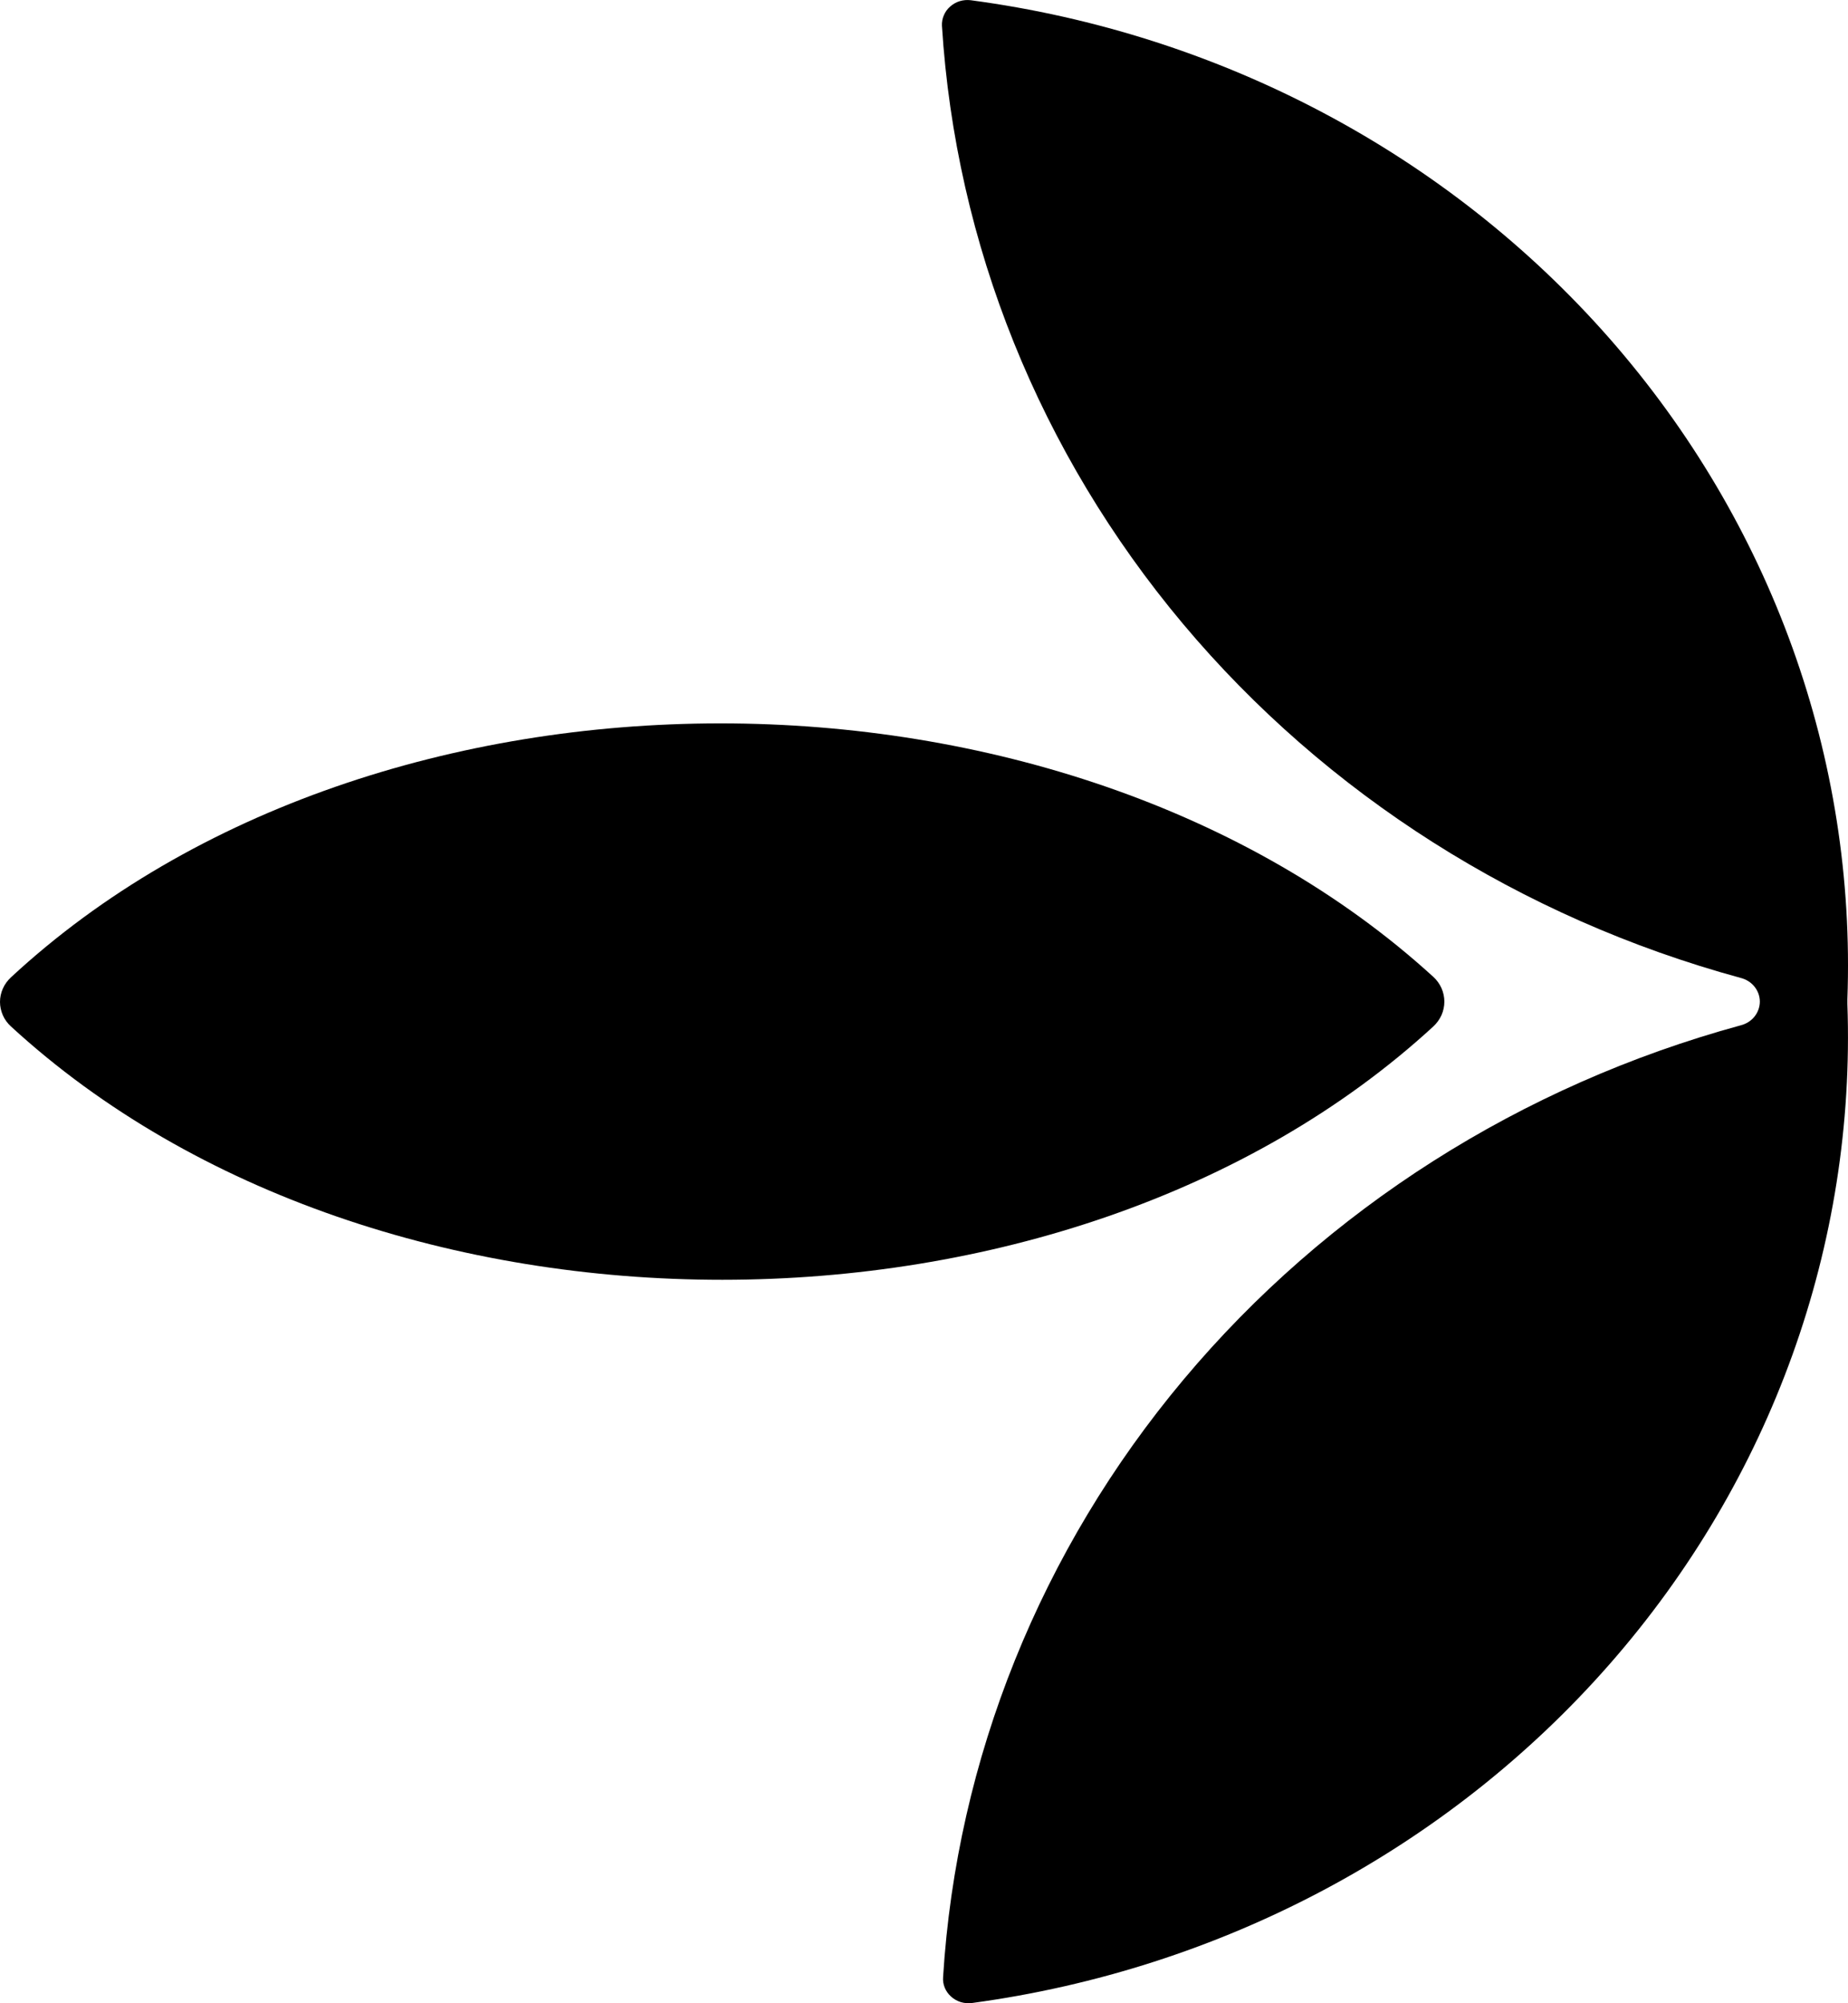 <svg xmlns="http://www.w3.org/2000/svg" version="1.1" xmlns:xlink="http://www.w3.org/1999/xlink" width="24" height="26"><svg width="24" height="26" viewBox="0 0 24 26" fill="none" xmlns="http://www.w3.org/2000/svg">
    <path d="M18.615 12.679C18.66 12.72 18.696 12.77 18.721 12.826C18.745 12.881 18.758 12.94 18.758 13C18.758 13.06 18.745 13.12 18.721 13.175C18.696 13.23 18.66 13.28 18.615 13.322C13.847 17.703 4.918 17.71 0.142 13.322C0.097 13.281 0.061 13.232 0.037 13.177C0.013 13.122 4.22978e-08 13.063 4.30072e-08 13.004C4.37166e-08 12.944 0.013 12.885 0.037 12.831C0.061 12.776 0.097 12.727 0.142 12.685C4.883 8.291 13.804 8.291 18.615 12.679Z" fill="oklch(73.54% 0.115 142.95)"></path>
    <path d="M22.605 13.308C19.755 14.086 17.227 15.692 15.371 17.905C13.516 20.117 12.424 22.827 12.248 25.659C12.244 25.706 12.251 25.753 12.269 25.797C12.287 25.841 12.315 25.881 12.351 25.913C12.387 25.946 12.43 25.97 12.477 25.985C12.524 25.999 12.573 26.003 12.623 25.997C15.855 25.56 18.805 23.993 20.904 21.599C23.003 19.206 24.103 16.154 23.992 13.03L23.992 12.97C24.106 9.844 23.005 6.788 20.903 4.393C18.8 1.999 15.845 0.434 12.608 0.003C12.56 -0.003 12.511 0.001 12.464 0.015C12.418 0.029 12.376 0.053 12.34 0.085C12.304 0.116 12.276 0.155 12.258 0.198C12.239 0.241 12.231 0.288 12.233 0.334C12.411 3.169 13.504 5.881 15.362 8.095C17.22 10.309 19.752 11.915 22.605 12.692C22.677 12.71 22.74 12.749 22.785 12.805C22.83 12.861 22.855 12.929 22.855 13C22.855 13.07 22.83 13.139 22.785 13.195C22.74 13.251 22.677 13.29 22.605 13.308V13.308Z" fill="oklch(73.54% 0.115 142.95)"></path>
</svg><style>@media (prefers-color-scheme: light) { :root { filter: none; } }
@media (prefers-color-scheme: dark) { :root { filter: none; } }
</style></svg>
